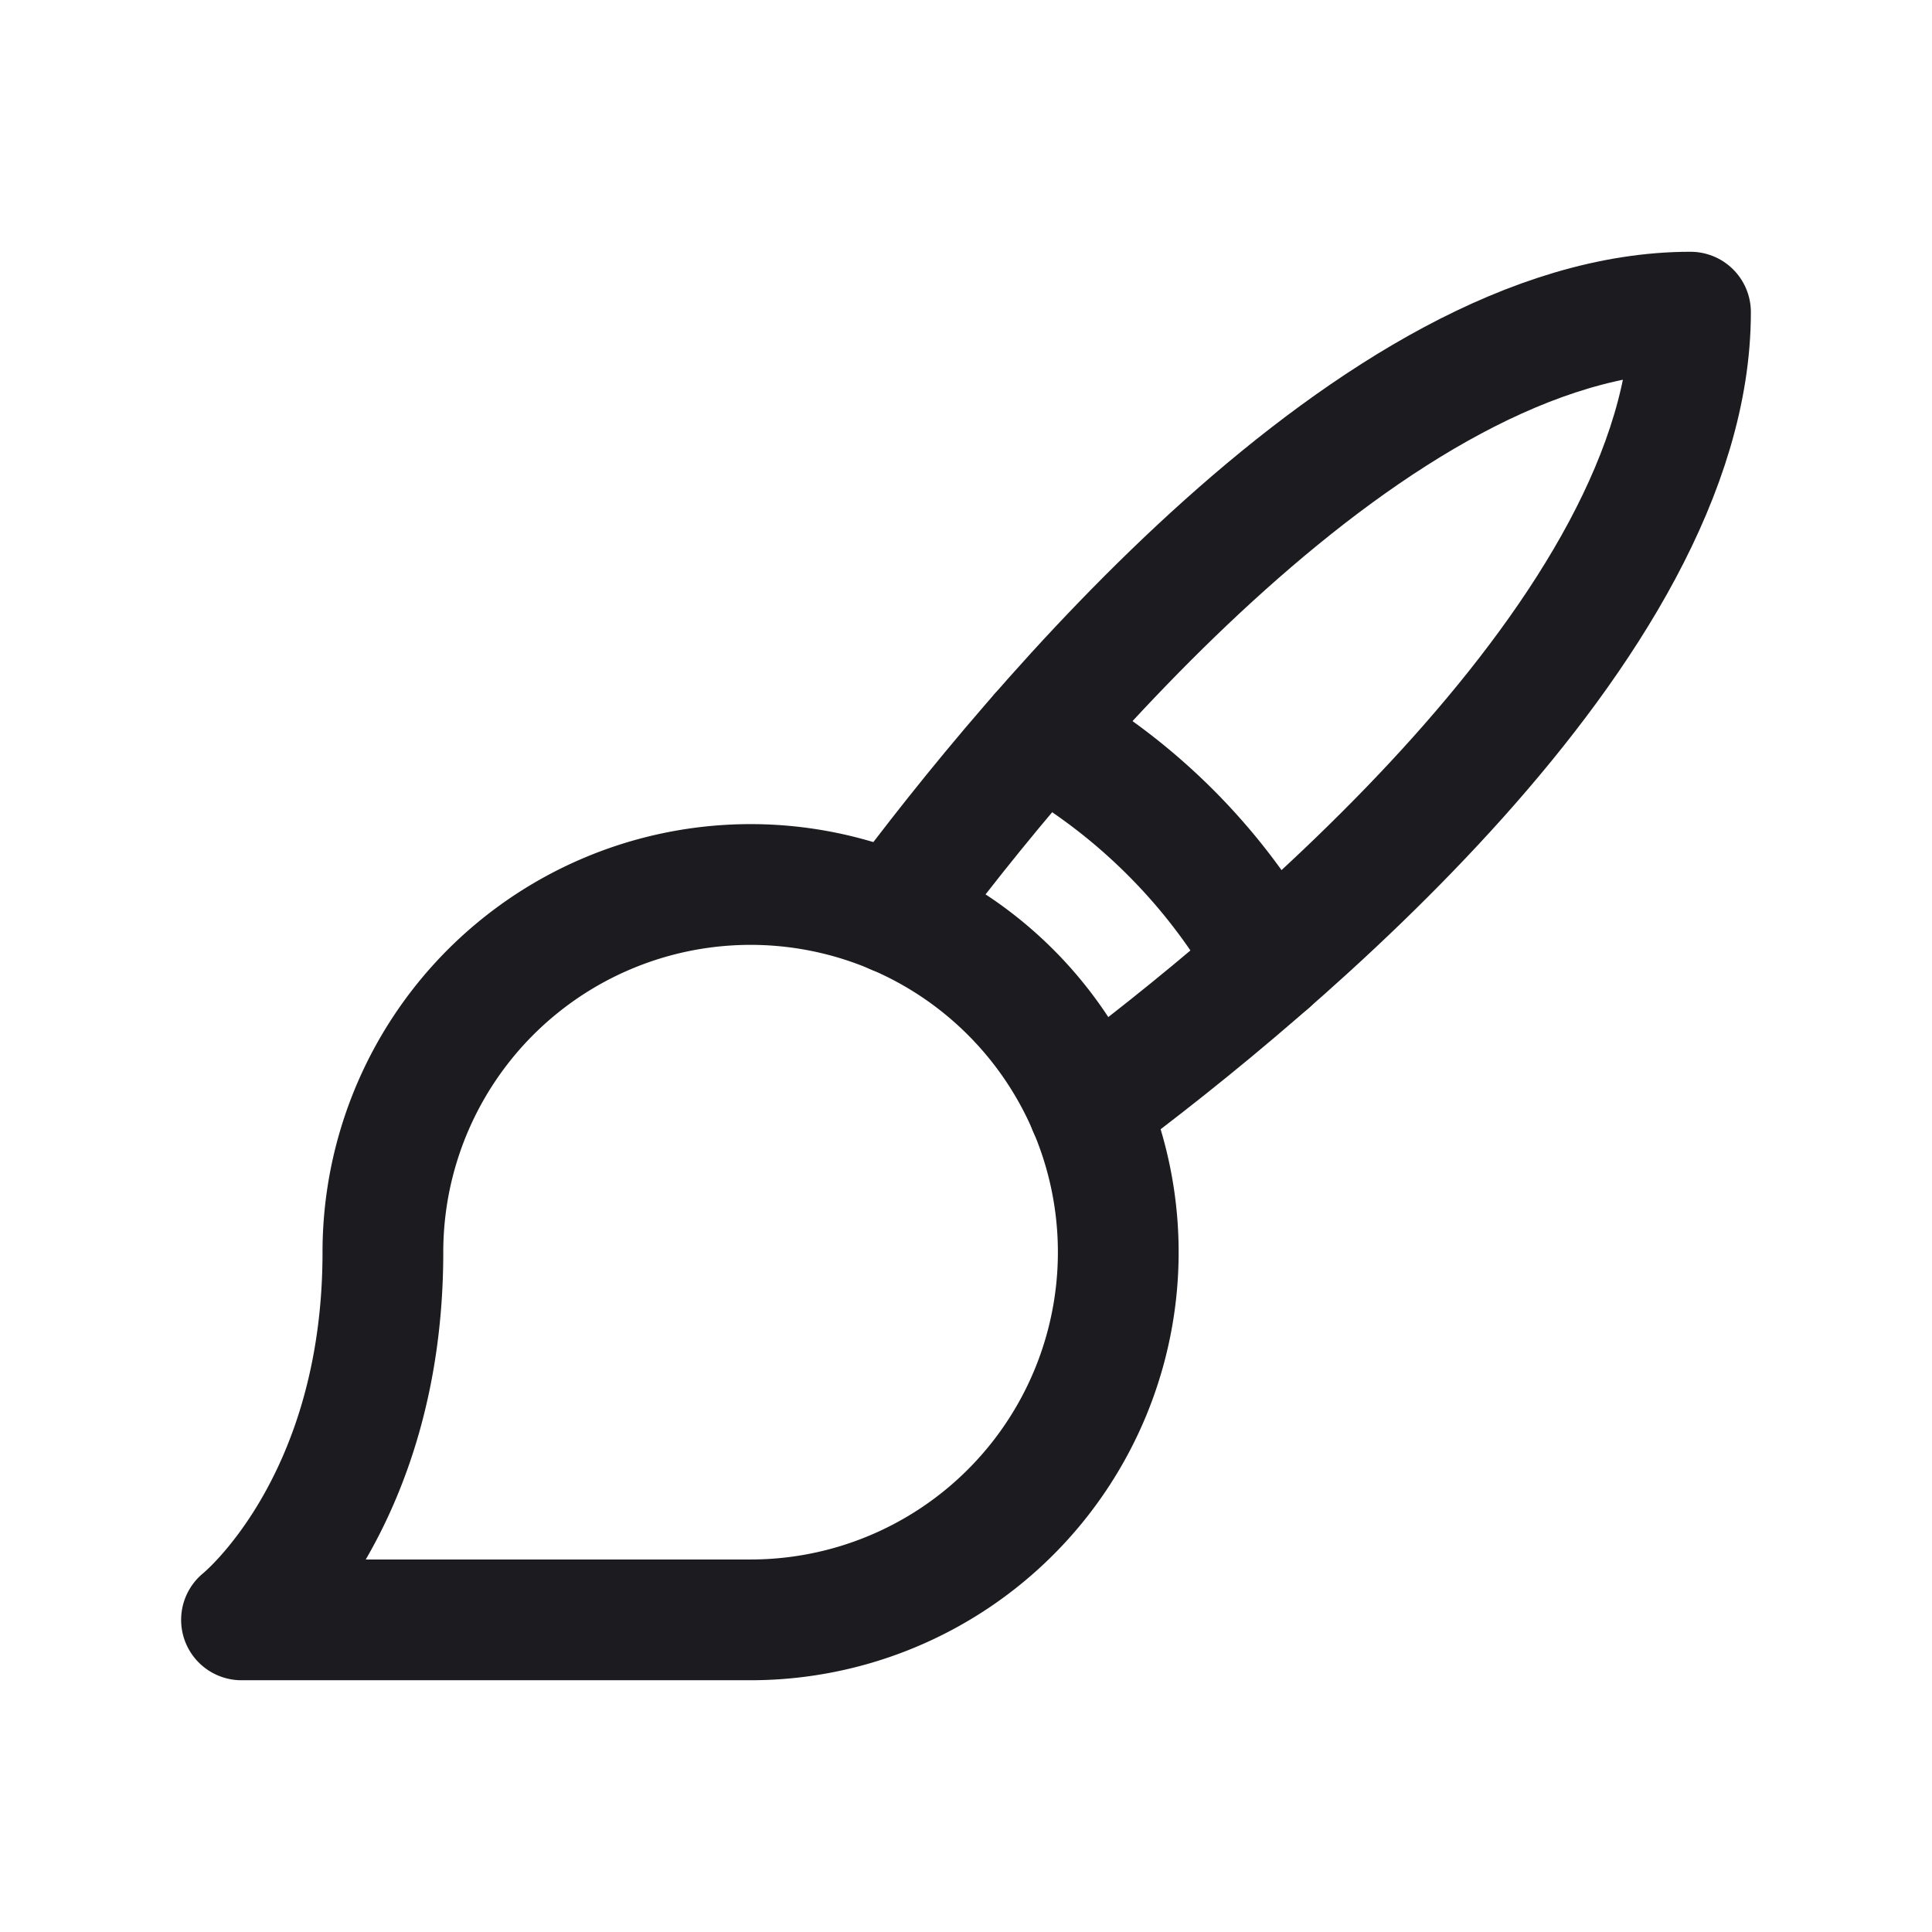 <svg xmlns="http://www.w3.org/2000/svg" width="32" height="32" fill="none"><path stroke="#1C1B1F" stroke-linecap="round" stroke-linejoin="round" stroke-width="2" d="M4 26.83h8.43a6.09 6.09 0 1 0-6.088-6.09C6.342 24.956 4 26.83 4 26.83Z"/><path stroke="#1C1B1F" stroke-linecap="round" stroke-linejoin="round" stroke-width="2" d="M14.82 15.139C17.067 12.109 22.785 5.17 28 5.17c0 5.215-6.939 10.932-9.968 13.18"/><path stroke="#1C1B1F" stroke-linecap="round" stroke-linejoin="round" stroke-width="2" d="M17.227 12.152a9.882 9.882 0 0 1 3.792 3.792"/></svg>